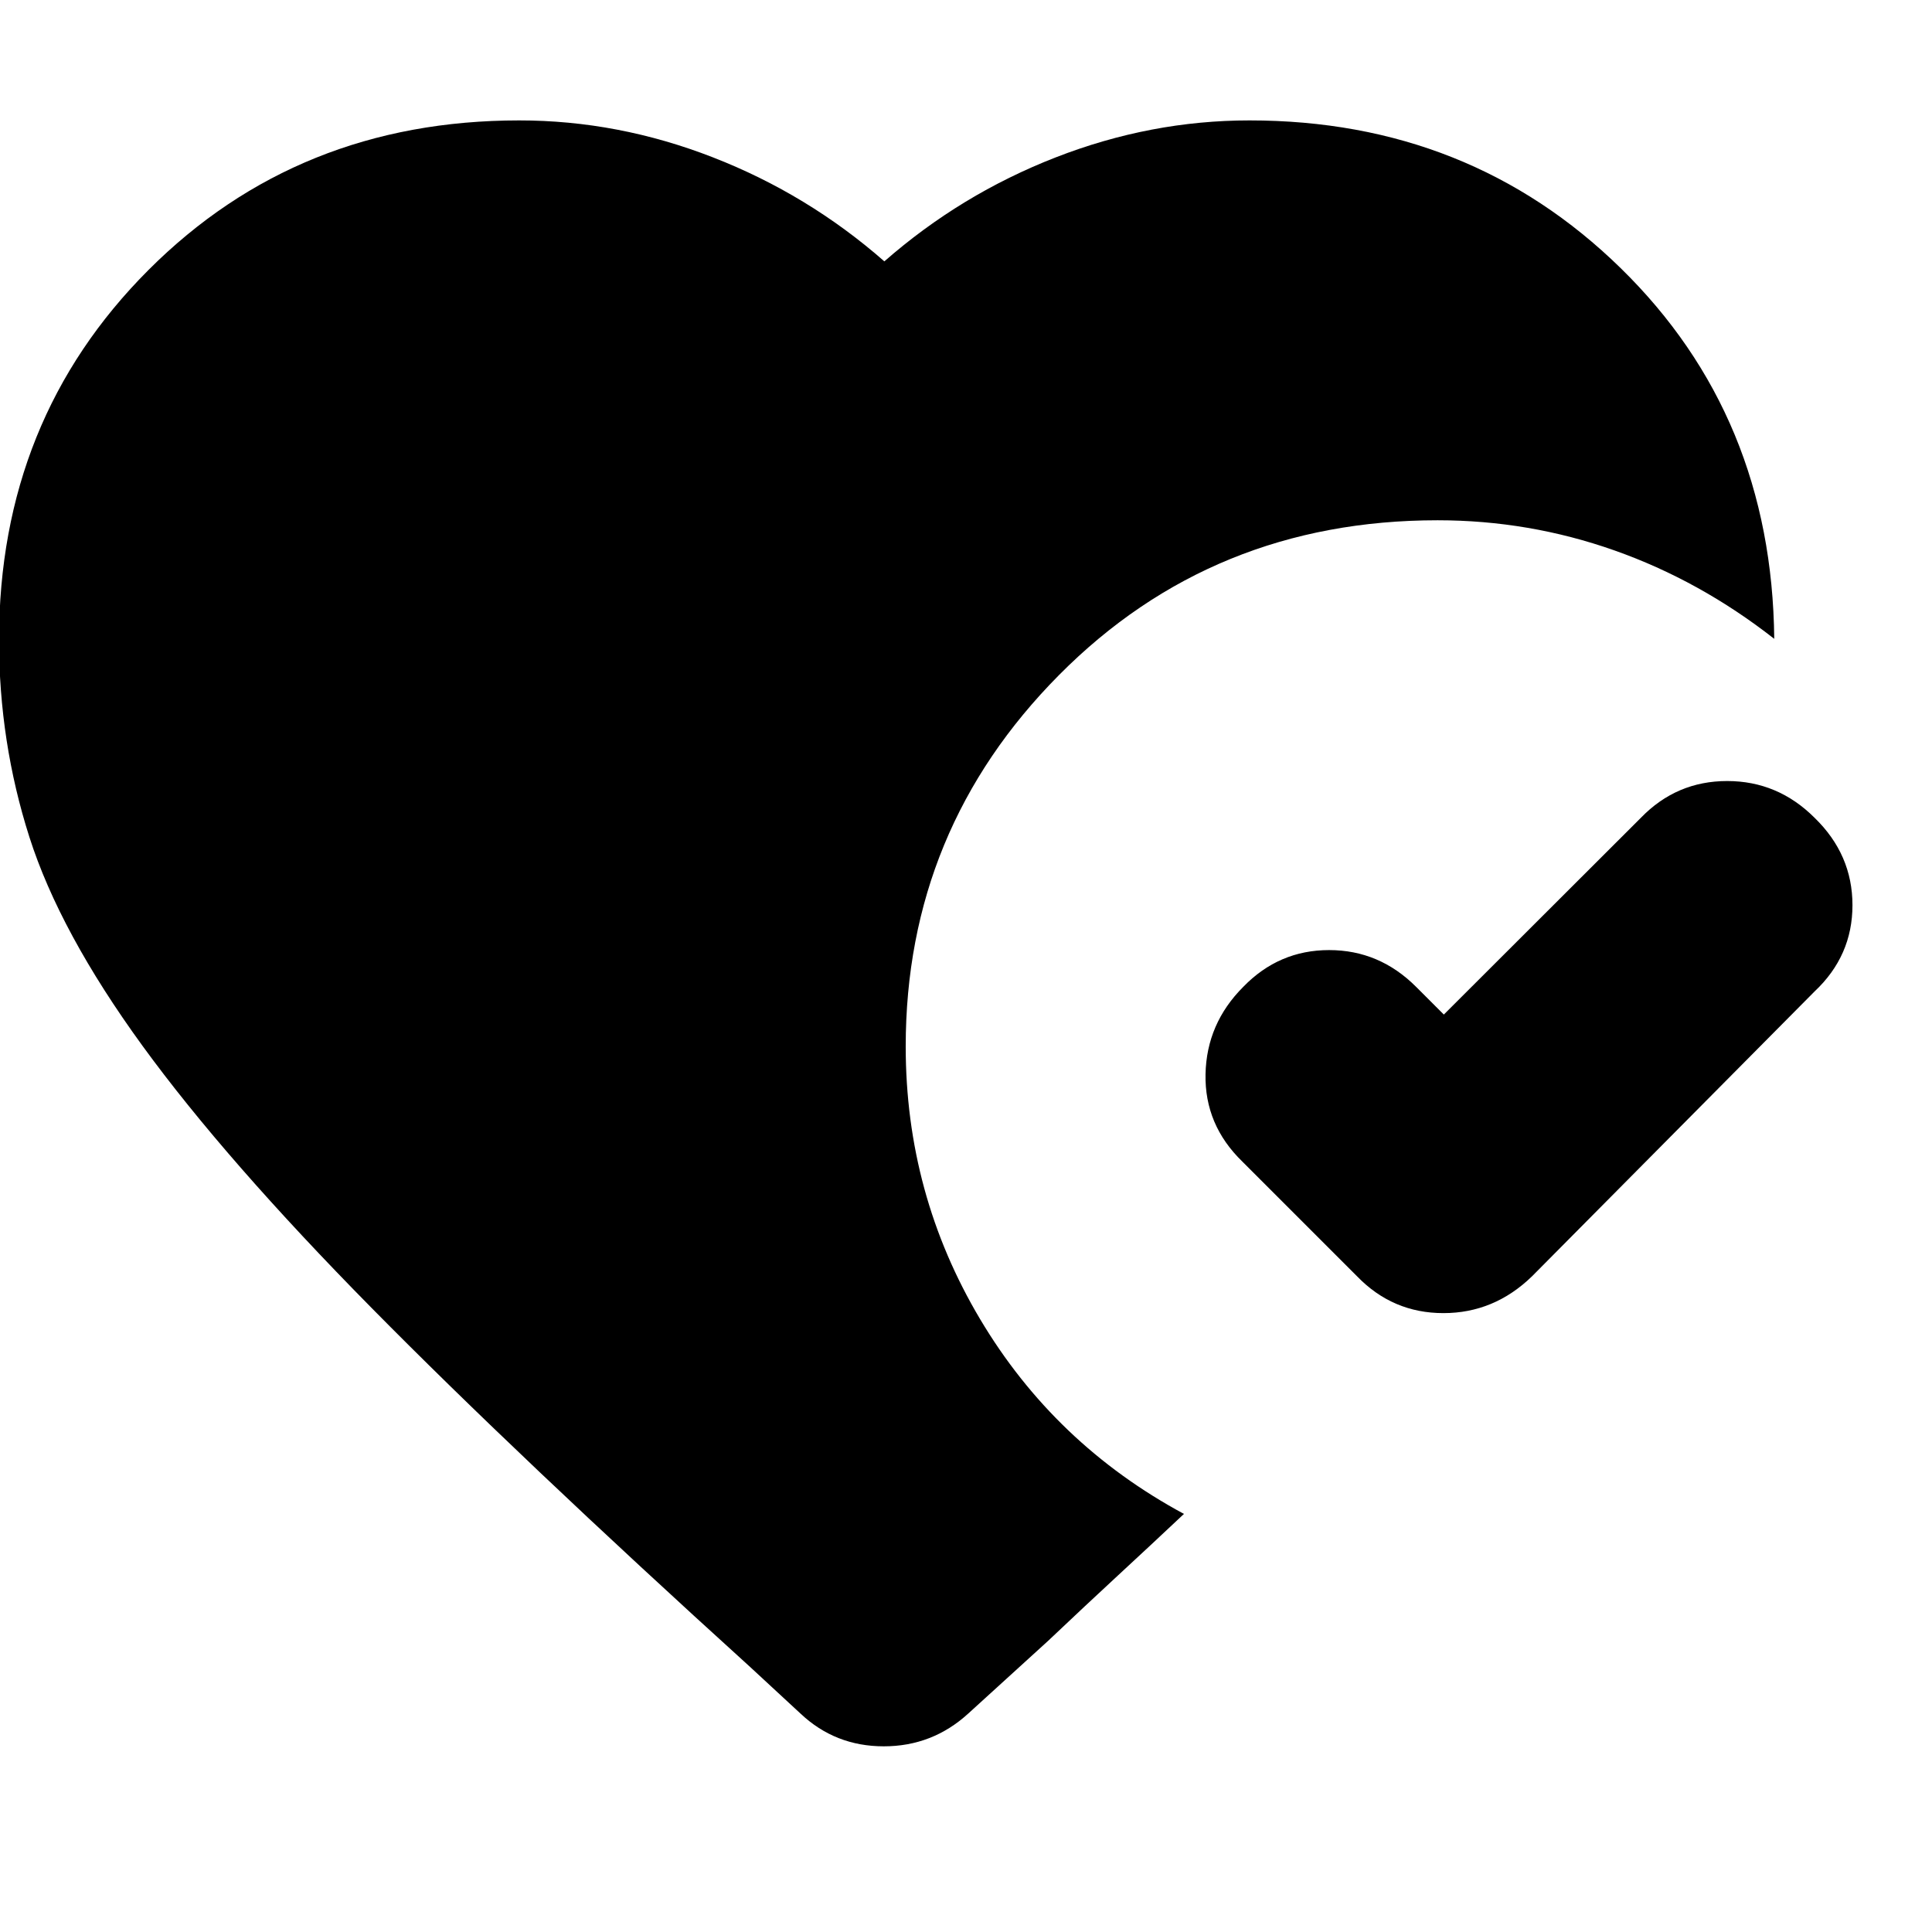 <svg xmlns="http://www.w3.org/2000/svg" height="24" viewBox="0 -960 960 960" width="24"><path d="M901.65-553.65q18.83 18.26 18.83 43.43 0 25.18-18.83 42.87L761.22-325.78q-18.83 18.26-44 18.26-25.18 0-42.87-18.26l-57-57q-18.83-18.26-18.33-43.44.5-25.17 18.76-43.43 17.7-18.26 42.65-18.26 24.96 0 43.22 18.26l13.78 13.78 97.92-97.78q17.69-18.26 42.87-18.26 25.17 0 43.43 18.26ZM397.78-108.52l-25-23.13Q257.7-236.04 184.8-309.93q-72.89-73.9-114.02-130.44-41.13-56.54-56.19-103.74Q-.48-591.3-.48-642q0-109.52 74.26-183.85 74.26-74.32 184.22-74.32 49.13 0 96.28 18.37 47.15 18.36 85.15 51.67 38-33.31 85.16-51.67 47.15-18.37 96.28-18.37 109.39 0 184.5 73.47 75.11 73.48 76.24 184.13-36.96-28.95-79.41-43.93-42.46-14.98-87.85-14.98-111.79 0-188.05 76.83-76.26 76.82-76.26 184.65 0 73.35 36.96 135.46 36.96 62.11 101.3 96.8-16.87 15.87-32.76 30.54-15.89 14.68-34.76 32.55l-39.69 36.13q-17.83 16.26-41.94 16.26t-41.37-16.26Z"/></svg>